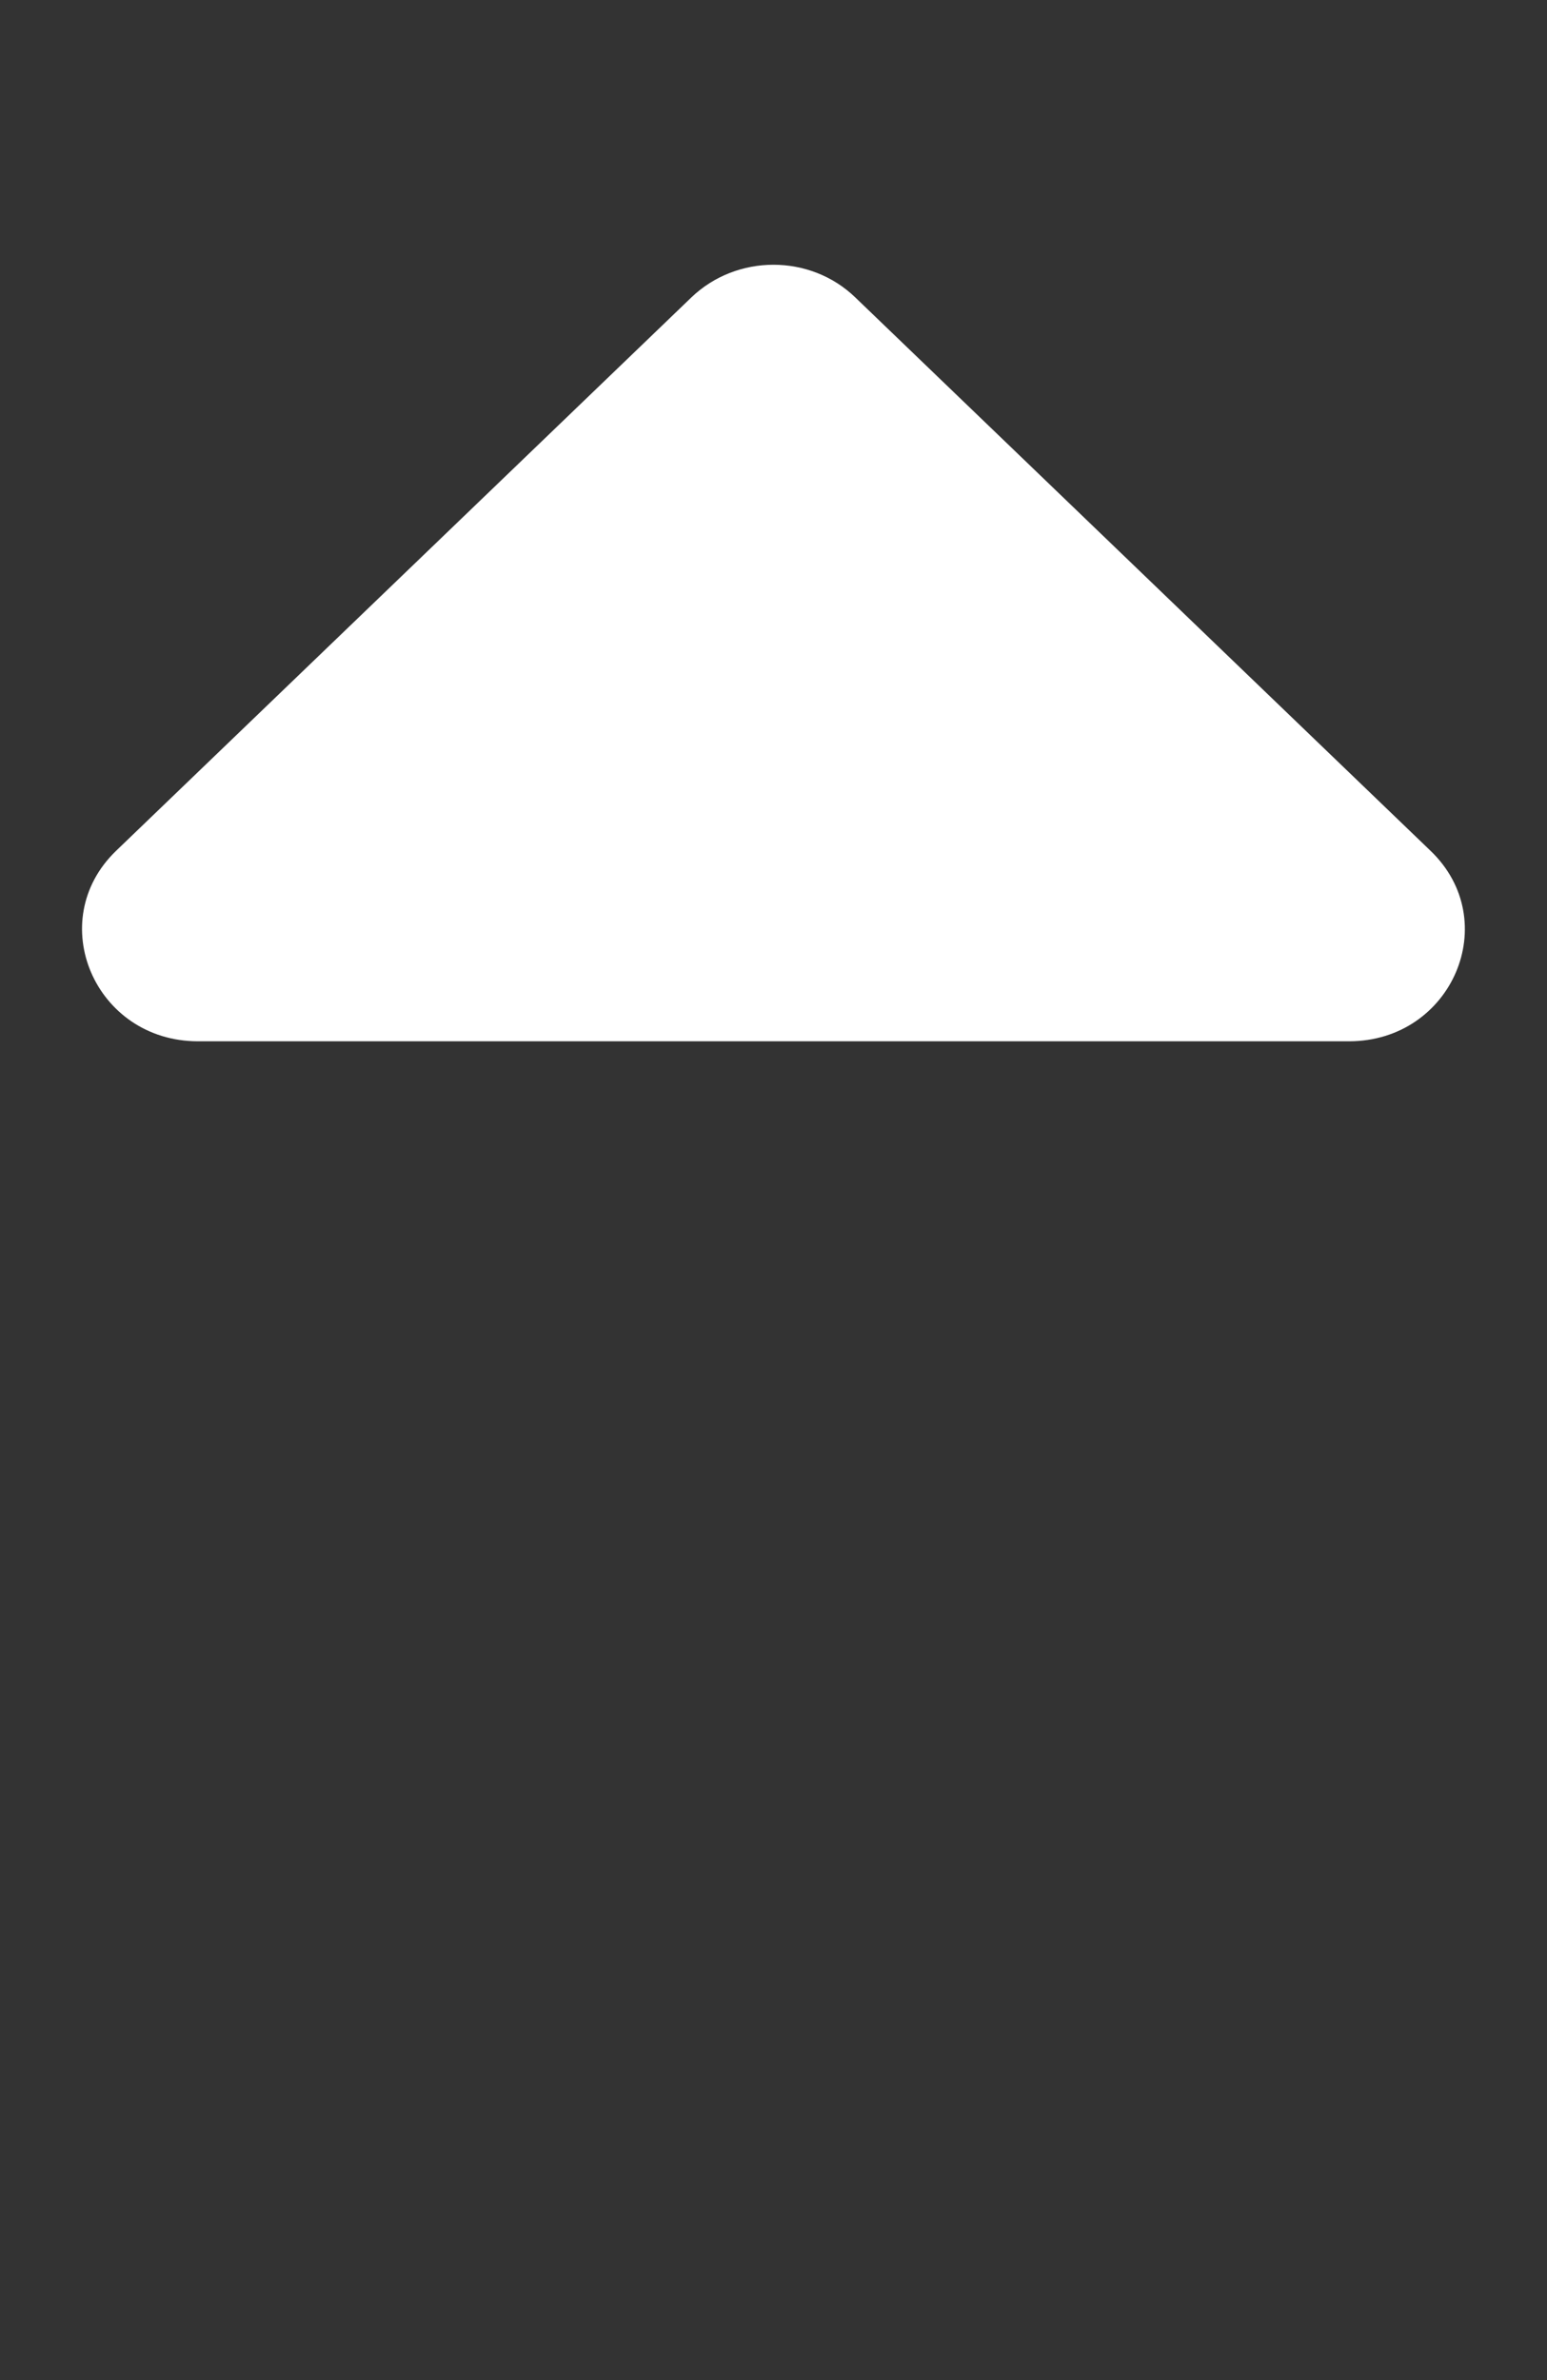 <?xml version="1.0" encoding="UTF-8"?>
<svg xmlns="http://www.w3.org/2000/svg" xmlns:xlink="http://www.w3.org/1999/xlink" width="13px" height="20px" viewBox="0 0 13 20" version="1.1">
<rect x="0" y="0" width="13" height="20" fill="#333333" stroke="none"/>
<g id="surface1">
<path style=" stroke:none;fill-rule:nonzero;fill:#fff;fill-opacity:1;" d="M 11.336 8.75 L 1.664 8.75 C 0.797 8.75 0.363 7.738 0.977 7.148 L 5.809 2.5 C 6.191 2.133 6.809 2.133 7.188 2.5 L 12.02 7.148 C 12.637 7.738 12.203 8.75 11.336 8.75 Z M 11.336 8.75 "/>
</g>
</svg>
